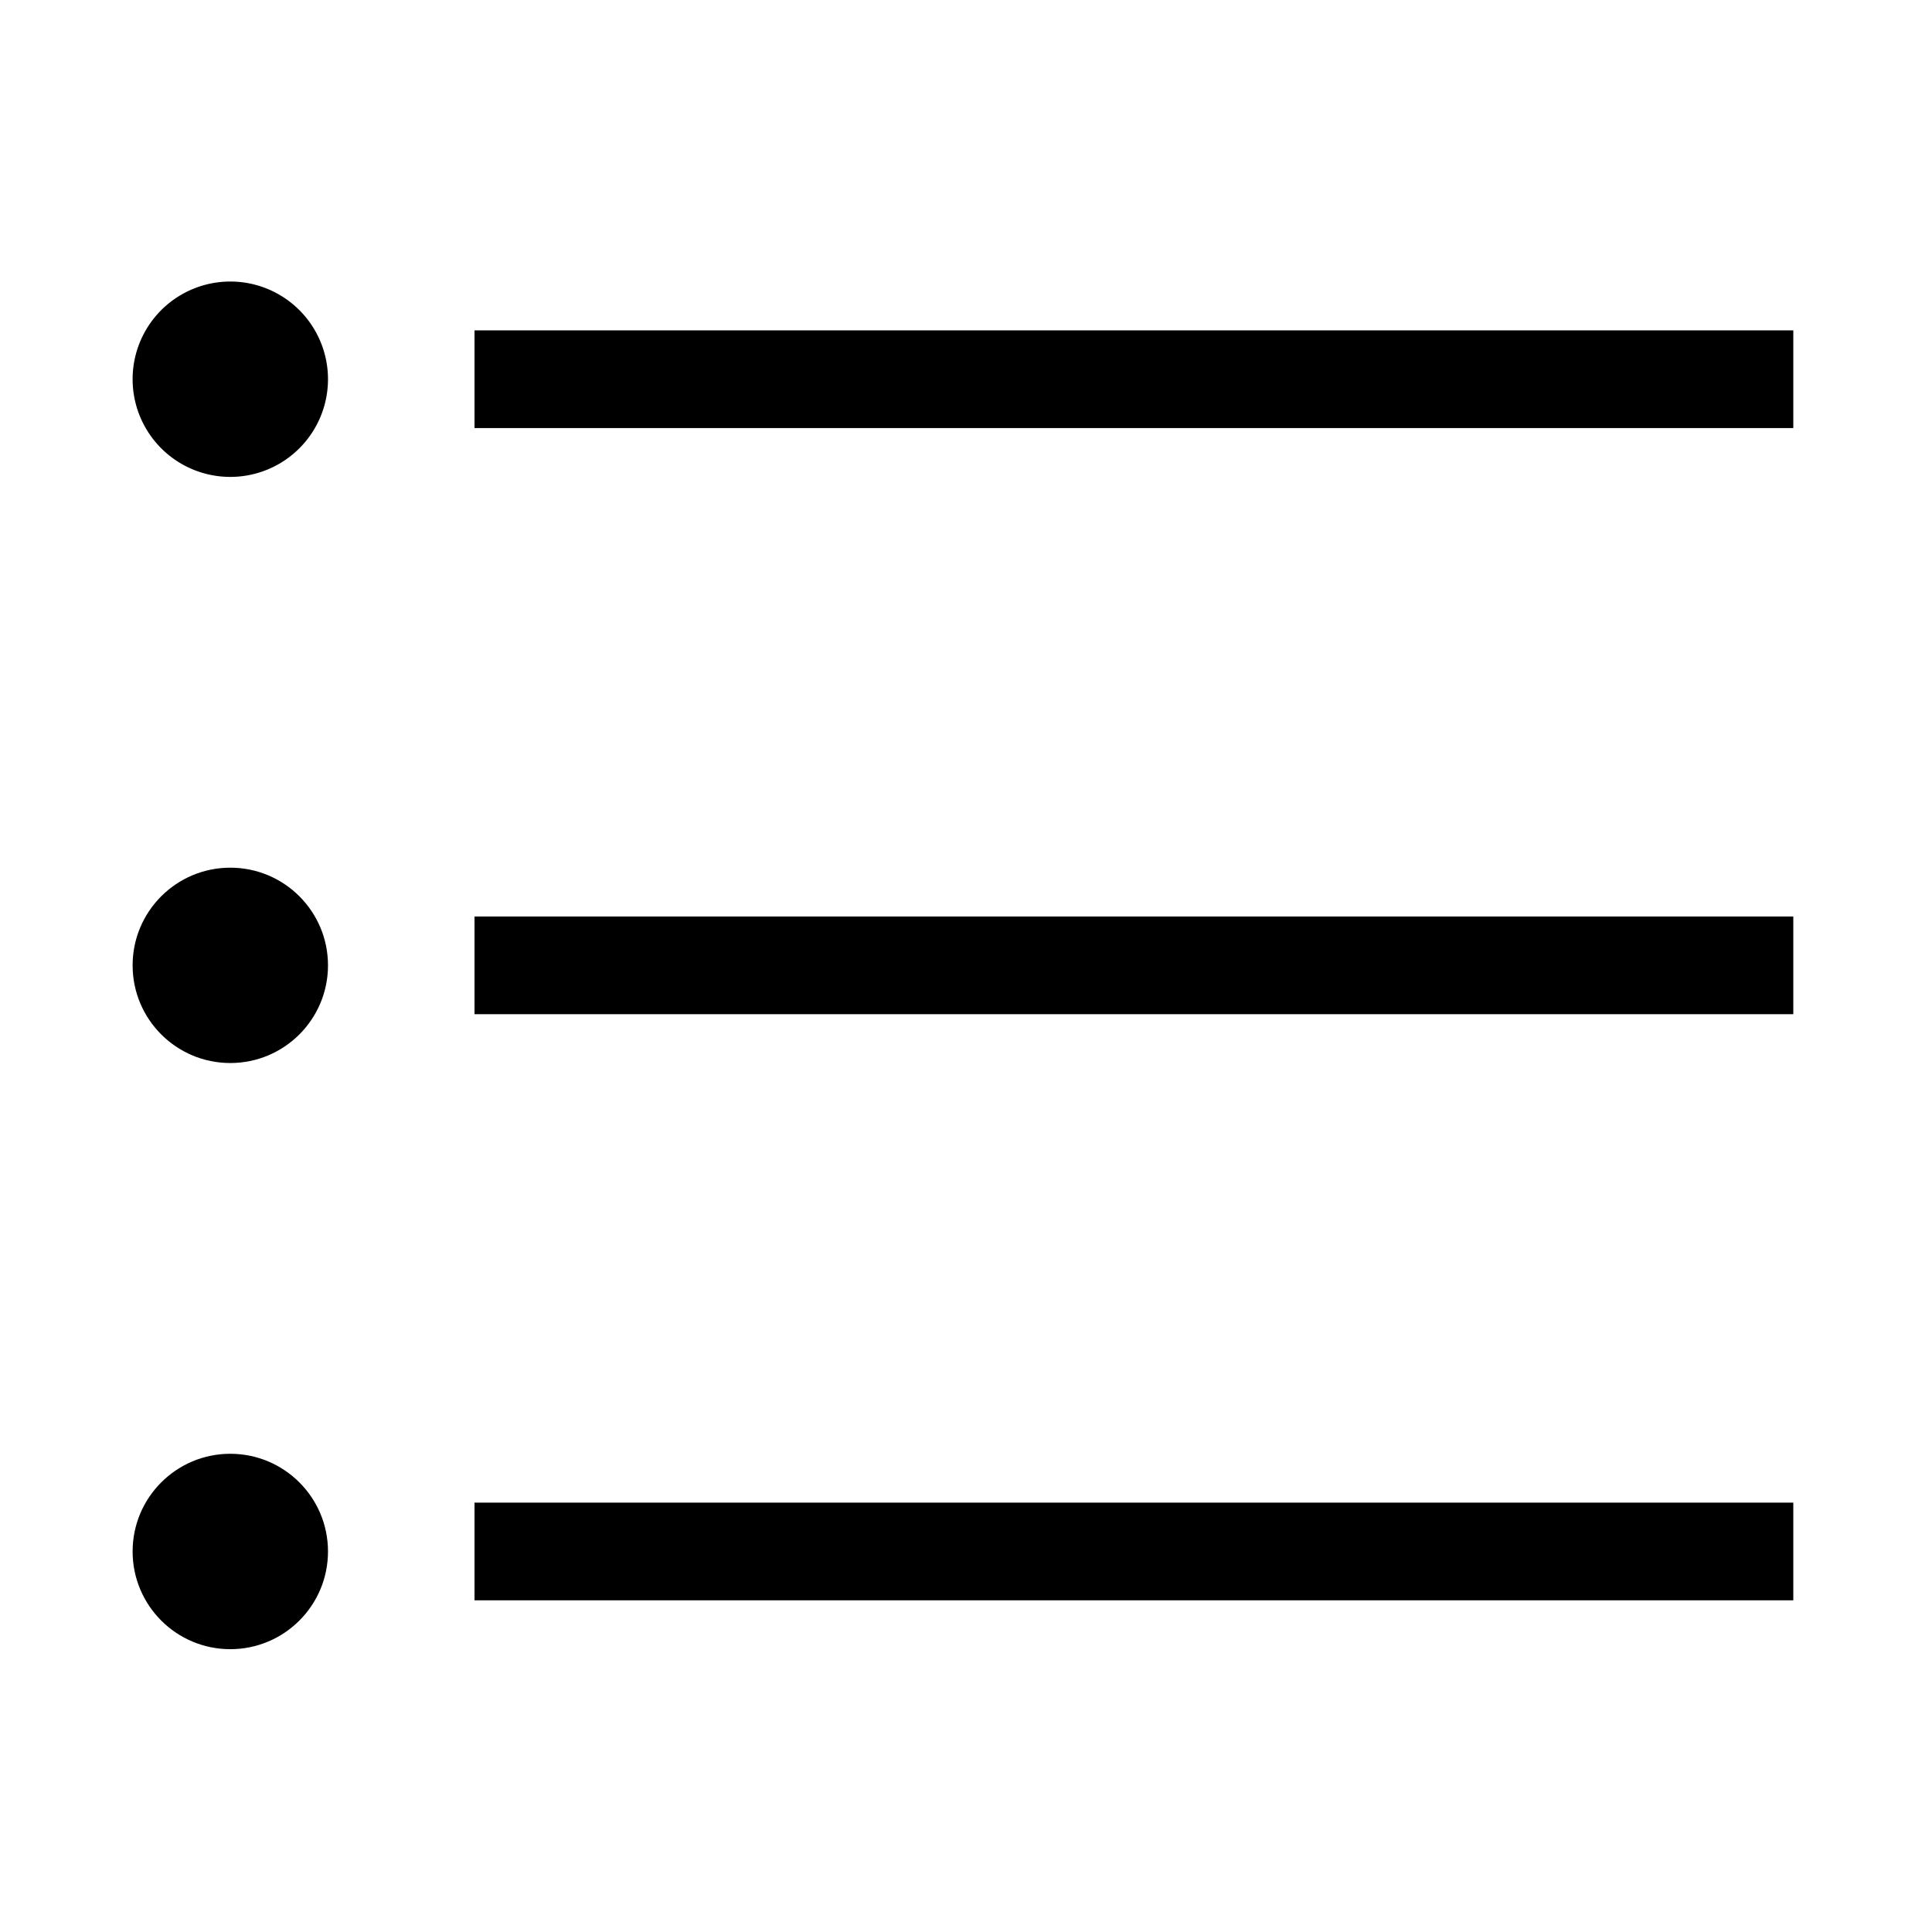 <?xml version="1.0" standalone="no"?><!DOCTYPE svg PUBLIC "-//W3C//DTD SVG 1.1//EN" "http://www.w3.org/Graphics/SVG/1.1/DTD/svg11.dtd"><svg t="1637107501749" class="icon" viewBox="0 0 1024 1024" version="1.1" xmlns="http://www.w3.org/2000/svg" p-id="3478" width="64" height="64" xmlns:xlink="http://www.w3.org/1999/xlink"><defs><style type="text/css"></style></defs><path d="M122.066 200.994m-51.776 0a50.597 50.597 0 1 0 103.552 0 50.597 50.597 0 1 0-103.552 0Z" p-id="3479"></path><path d="M122.066 459.888c-28.593 0-51.776 23.172-51.776 51.764 0 28.606 23.183 51.774 51.776 51.774 28.593 0 51.777-23.168 51.777-51.774C173.842 483.06 150.659 459.888 122.066 459.888z" p-id="3480"></path><path d="M122.066 770.535c-28.593 0-51.776 23.183-51.776 51.776 0 28.61 23.183 51.789 51.776 51.789 28.593 0 51.777-23.179 51.777-51.789C173.842 793.718 150.659 770.535 122.066 770.535z" p-id="3481"></path><path d="M251.506 796.425l698.981 0 0 51.776-698.981 0 0-51.776Z" p-id="3482"></path><path d="M251.506 485.765l698.981 0 0 51.775-698.981 0 0-51.775Z" p-id="3483"></path><path d="M251.506 175.105l698.981 0 0 51.777-698.981 0 0-51.777Z" p-id="3484"></path></svg>